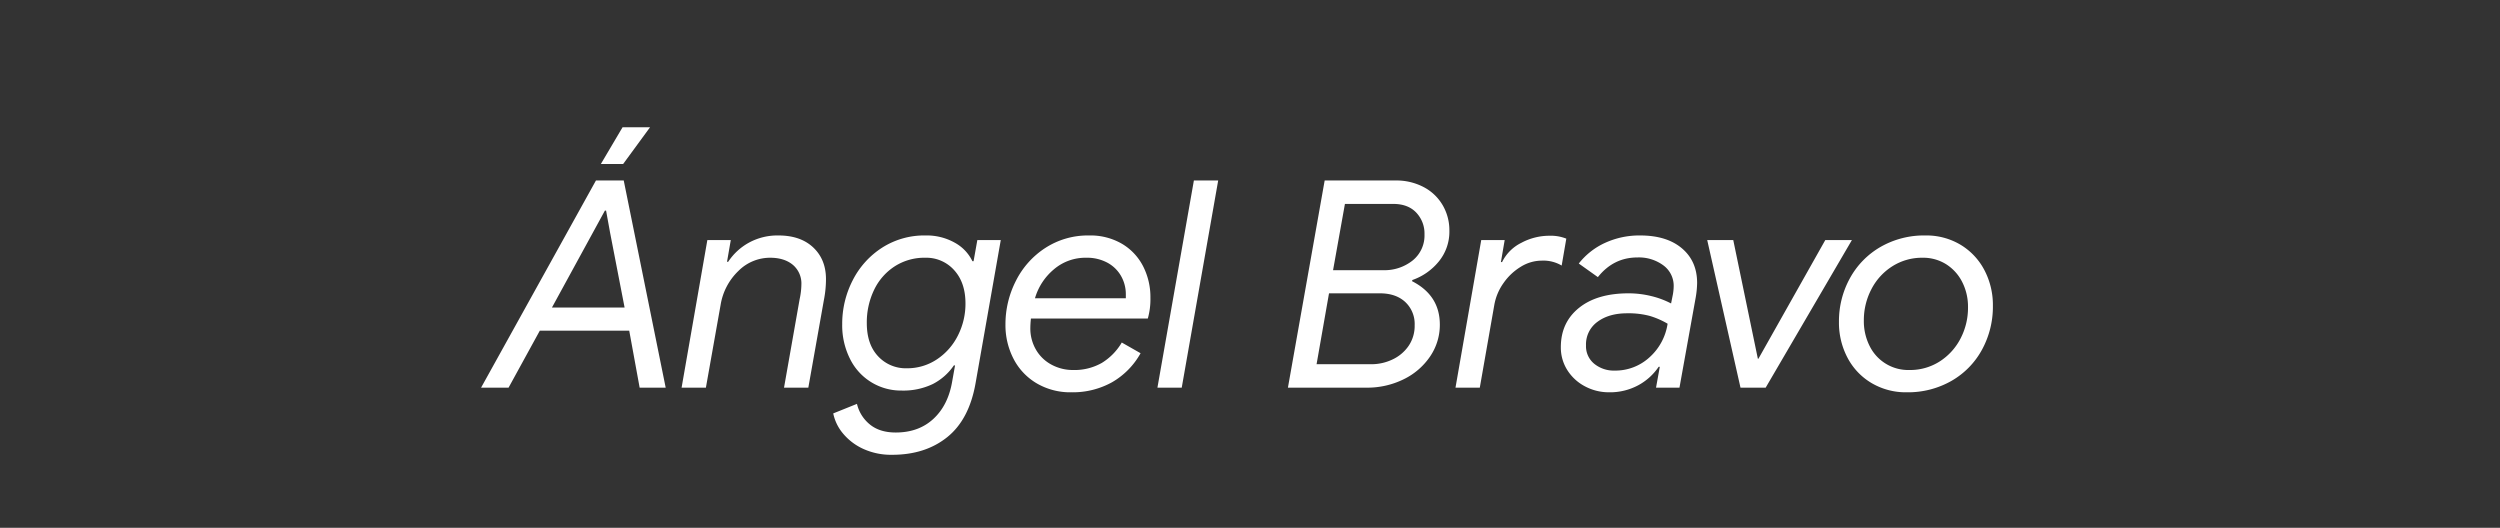 <svg xmlns="http://www.w3.org/2000/svg" width="1080" height="228" viewBox="0 0 1080 228">
  <rect x="0" y="0" width="1080" height="228" fill="#333333" stroke="none"/>
<defs>
    <style>
      .cls-1 {
        fill: #fff;
        fill-rule: evenodd;
      }
    </style>
  </defs>
  <path id="Ángel_Bravo" data-name="Ángel Bravo" class="cls-1" d="M207.823,167.469H219.7l13.5-24.625h38.625l4.5,24.625h11.25l-18.125-89.5h-12Zm30.625-34.625,22.875-41.875h0.5l1.75,9.625,6.25,32.25H238.448Zm21.125-62H269.2l11.625-15.875H268.948Zm54.5,42.25,1.625-9.375H305.572l-11.125,63.75h10.5l6.375-35.875a26.119,26.119,0,0,1,7.625-14.5,19.316,19.316,0,0,1,13.75-5.75q6.123,0,9.813,3.062a10.524,10.524,0,0,1,3.687,8.563,31.514,31.514,0,0,1-.75,6.25l-6.75,38.25h10.5l6.75-38a46.517,46.517,0,0,0,.875-8.875q0-8.5-5.5-13.688t-15-5.187a25.718,25.718,0,0,0-12.812,3.125,25.421,25.421,0,0,0-8.938,8.25h-0.5Zm71.386,83.375q14.25,0,23.75-7.625t12.25-23.375l10.875-61.75H422.208l-1.625,9.125h-0.5a18.019,18.019,0,0,0-7.625-8,24.691,24.691,0,0,0-12.625-3.125,33.789,33.789,0,0,0-18.812,5.312,36.106,36.106,0,0,0-12.688,14.125,41.051,41.051,0,0,0-4.5,18.938,32.188,32.188,0,0,0,3.375,14.937,24.472,24.472,0,0,0,22.25,13.688,29.421,29.421,0,0,0,13.5-2.813,24.559,24.559,0,0,0,9.125-8.062h0.5l-1.25,7q-1.752,10.248-8.125,16.125t-16.25,5.875q-6.876,0-11.125-3.438a16.226,16.226,0,0,1-5.625-8.937l-10.25,4.125a19.631,19.631,0,0,0,4.125,8.562,24.583,24.583,0,0,0,8.688,6.688,28.869,28.869,0,0,0,12.687,2.625h0Zm6.25-37.375a16.244,16.244,0,0,1-12.375-5.188q-4.875-5.185-4.875-14.312a32.337,32.337,0,0,1,3.125-14.313,24.829,24.829,0,0,1,8.875-10.187,23.705,23.705,0,0,1,13.25-3.75,16.123,16.123,0,0,1,12.5,5.375q4.875,5.376,4.875,14.375a30.222,30.222,0,0,1-3.25,13.812,26.5,26.5,0,0,1-9.062,10.313,23.022,23.022,0,0,1-13.063,3.875h0Zm71.149,10.375a34.933,34.933,0,0,0,17.5-4.313,32.918,32.918,0,0,0,12.375-12.562l-8.125-4.625a25.353,25.353,0,0,1-8.625,8.812,23.953,23.953,0,0,1-12.5,3.063,19.382,19.382,0,0,1-9-2.188,16.951,16.951,0,0,1-6.813-6.375,18.171,18.171,0,0,1-2.562-9.687q0-1.5.25-4h50.5a30.773,30.773,0,0,0,1.125-9,29.289,29.289,0,0,0-3.125-13.5,23.915,23.915,0,0,0-9.125-9.75,27.041,27.041,0,0,0-14.25-3.625,33.812,33.812,0,0,0-18.875,5.375,36.3,36.3,0,0,0-12.75,14.25,41.174,41.174,0,0,0-4.5,18.875,31.626,31.626,0,0,0,3.437,14.687,26.218,26.218,0,0,0,9.938,10.625,28.613,28.613,0,0,0,15.125,3.938h0Zm-15.75-40.625a25.617,25.617,0,0,1,8.187-12.5,20.969,20.969,0,0,1,13.938-5,18.543,18.543,0,0,1,9.25,2.187,14.9,14.9,0,0,1,5.875,5.813,15.814,15.814,0,0,1,2,7.75v1.75h-39.25Zm52.9,38.625h10.5l15.75-89.5h-10.5Zm56.374,0h33.875a35.536,35.536,0,0,0,16.125-3.625,29.114,29.114,0,0,0,11.437-9.875,24.188,24.188,0,0,0,4.188-13.75q0-12.624-12-18.75l0.125-.5a25.584,25.584,0,0,0,11.375-7.938,20.333,20.333,0,0,0,4.625-13.437,21.473,21.473,0,0,0-2.813-10.812,20.56,20.56,0,0,0-8.125-7.875,25.313,25.313,0,0,0-12.437-2.937h-30.5Zm19.5-50.75,5.125-28.625H601.88q6.375,0,9.937,3.75a13.078,13.078,0,0,1,3.563,9.375,13.844,13.844,0,0,1-5.125,11.312,19.488,19.488,0,0,1-12.75,4.188H575.88Zm-7.125,40.625,5.375-30.625h22q6.873,0,10.937,3.75a12.961,12.961,0,0,1,4.063,10,15.325,15.325,0,0,1-2.688,9.062,17.309,17.309,0,0,1-7,5.813,21.006,21.006,0,0,1-8.937,2h-23.75Zm60.012,10.125h10.5l6.25-35.625a23.22,23.22,0,0,1,4-9.563,24.631,24.631,0,0,1,7.5-7.062,17.276,17.276,0,0,1,9-2.625,15.562,15.562,0,0,1,8.625,2.125l2-11.625a18.108,18.108,0,0,0-7.375-1.25,25.562,25.562,0,0,0-12.063,3.062,18.237,18.237,0,0,0-8.312,8.313h-0.5l1.625-9.5H639.892Zm66.387,2a25.682,25.682,0,0,0,12.5-3,24.9,24.9,0,0,0,8.875-8h0.5l-1.625,9h10.125l7-38.875a39.852,39.852,0,0,0,.625-6.375q0-9.375-6.563-14.938t-18.062-5.562a35.514,35.514,0,0,0-15.125,3.187,30.49,30.49,0,0,0-11.375,8.938l8.25,5.875q6.75-8.5,17.125-8.5a17.727,17.727,0,0,1,11.187,3.437,10.913,10.913,0,0,1,4.438,9.063,21.368,21.368,0,0,1-.375,3.625l-0.75,3.75a37.085,37.085,0,0,0-8.563-3.188,40.843,40.843,0,0,0-9.812-1.187q-13.626,0-21.438,6.312t-7.812,16.938a18.167,18.167,0,0,0,2.812,9.937,19.923,19.923,0,0,0,7.625,7,21.882,21.882,0,0,0,10.438,2.563h0Zm2.375-9.375a13.386,13.386,0,0,1-8.812-2.938,9.744,9.744,0,0,1-3.563-7.937,12.009,12.009,0,0,1,4.938-10.188q4.937-3.685,12.812-3.687a35.619,35.619,0,0,1,9.75,1.125,34.782,34.782,0,0,1,7.75,3.375,24.324,24.324,0,0,1-7.875,14.562,21.8,21.8,0,0,1-15,5.688h0Zm54.363,7.375h10.875l37.25-63.75h-11.5l-28.875,51.25h-0.25l-10.625-51.25h-11.25Zm71.786,2a37.87,37.87,0,0,0,19.375-4.938,34.508,34.508,0,0,0,13.188-13.5,38.773,38.773,0,0,0,4.687-18.937,32.39,32.39,0,0,0-3.687-15.438,27.747,27.747,0,0,0-10.313-10.937,28.694,28.694,0,0,0-15.125-4,37.744,37.744,0,0,0-19.5,5,34.951,34.951,0,0,0-13.187,13.562,38.54,38.54,0,0,0-4.688,18.813,32.358,32.358,0,0,0,3.688,15.437,27.576,27.576,0,0,0,10.375,10.938,29.009,29.009,0,0,0,15.187,4h0Zm1.125-9.625a18.585,18.585,0,0,1-17.125-10.375,23.737,23.737,0,0,1-2.5-11,28.821,28.821,0,0,1,3.25-13.5,25.442,25.442,0,0,1,9.063-9.938,23.878,23.878,0,0,1,13.062-3.687,18.627,18.627,0,0,1,10.188,2.812,19.381,19.381,0,0,1,6.937,7.688,23.488,23.488,0,0,1,2.5,10.875,28.72,28.72,0,0,1-3.25,13.562,25.725,25.725,0,0,1-9,9.875,23.781,23.781,0,0,1-13.125,3.688h0Z"/>
</svg>
